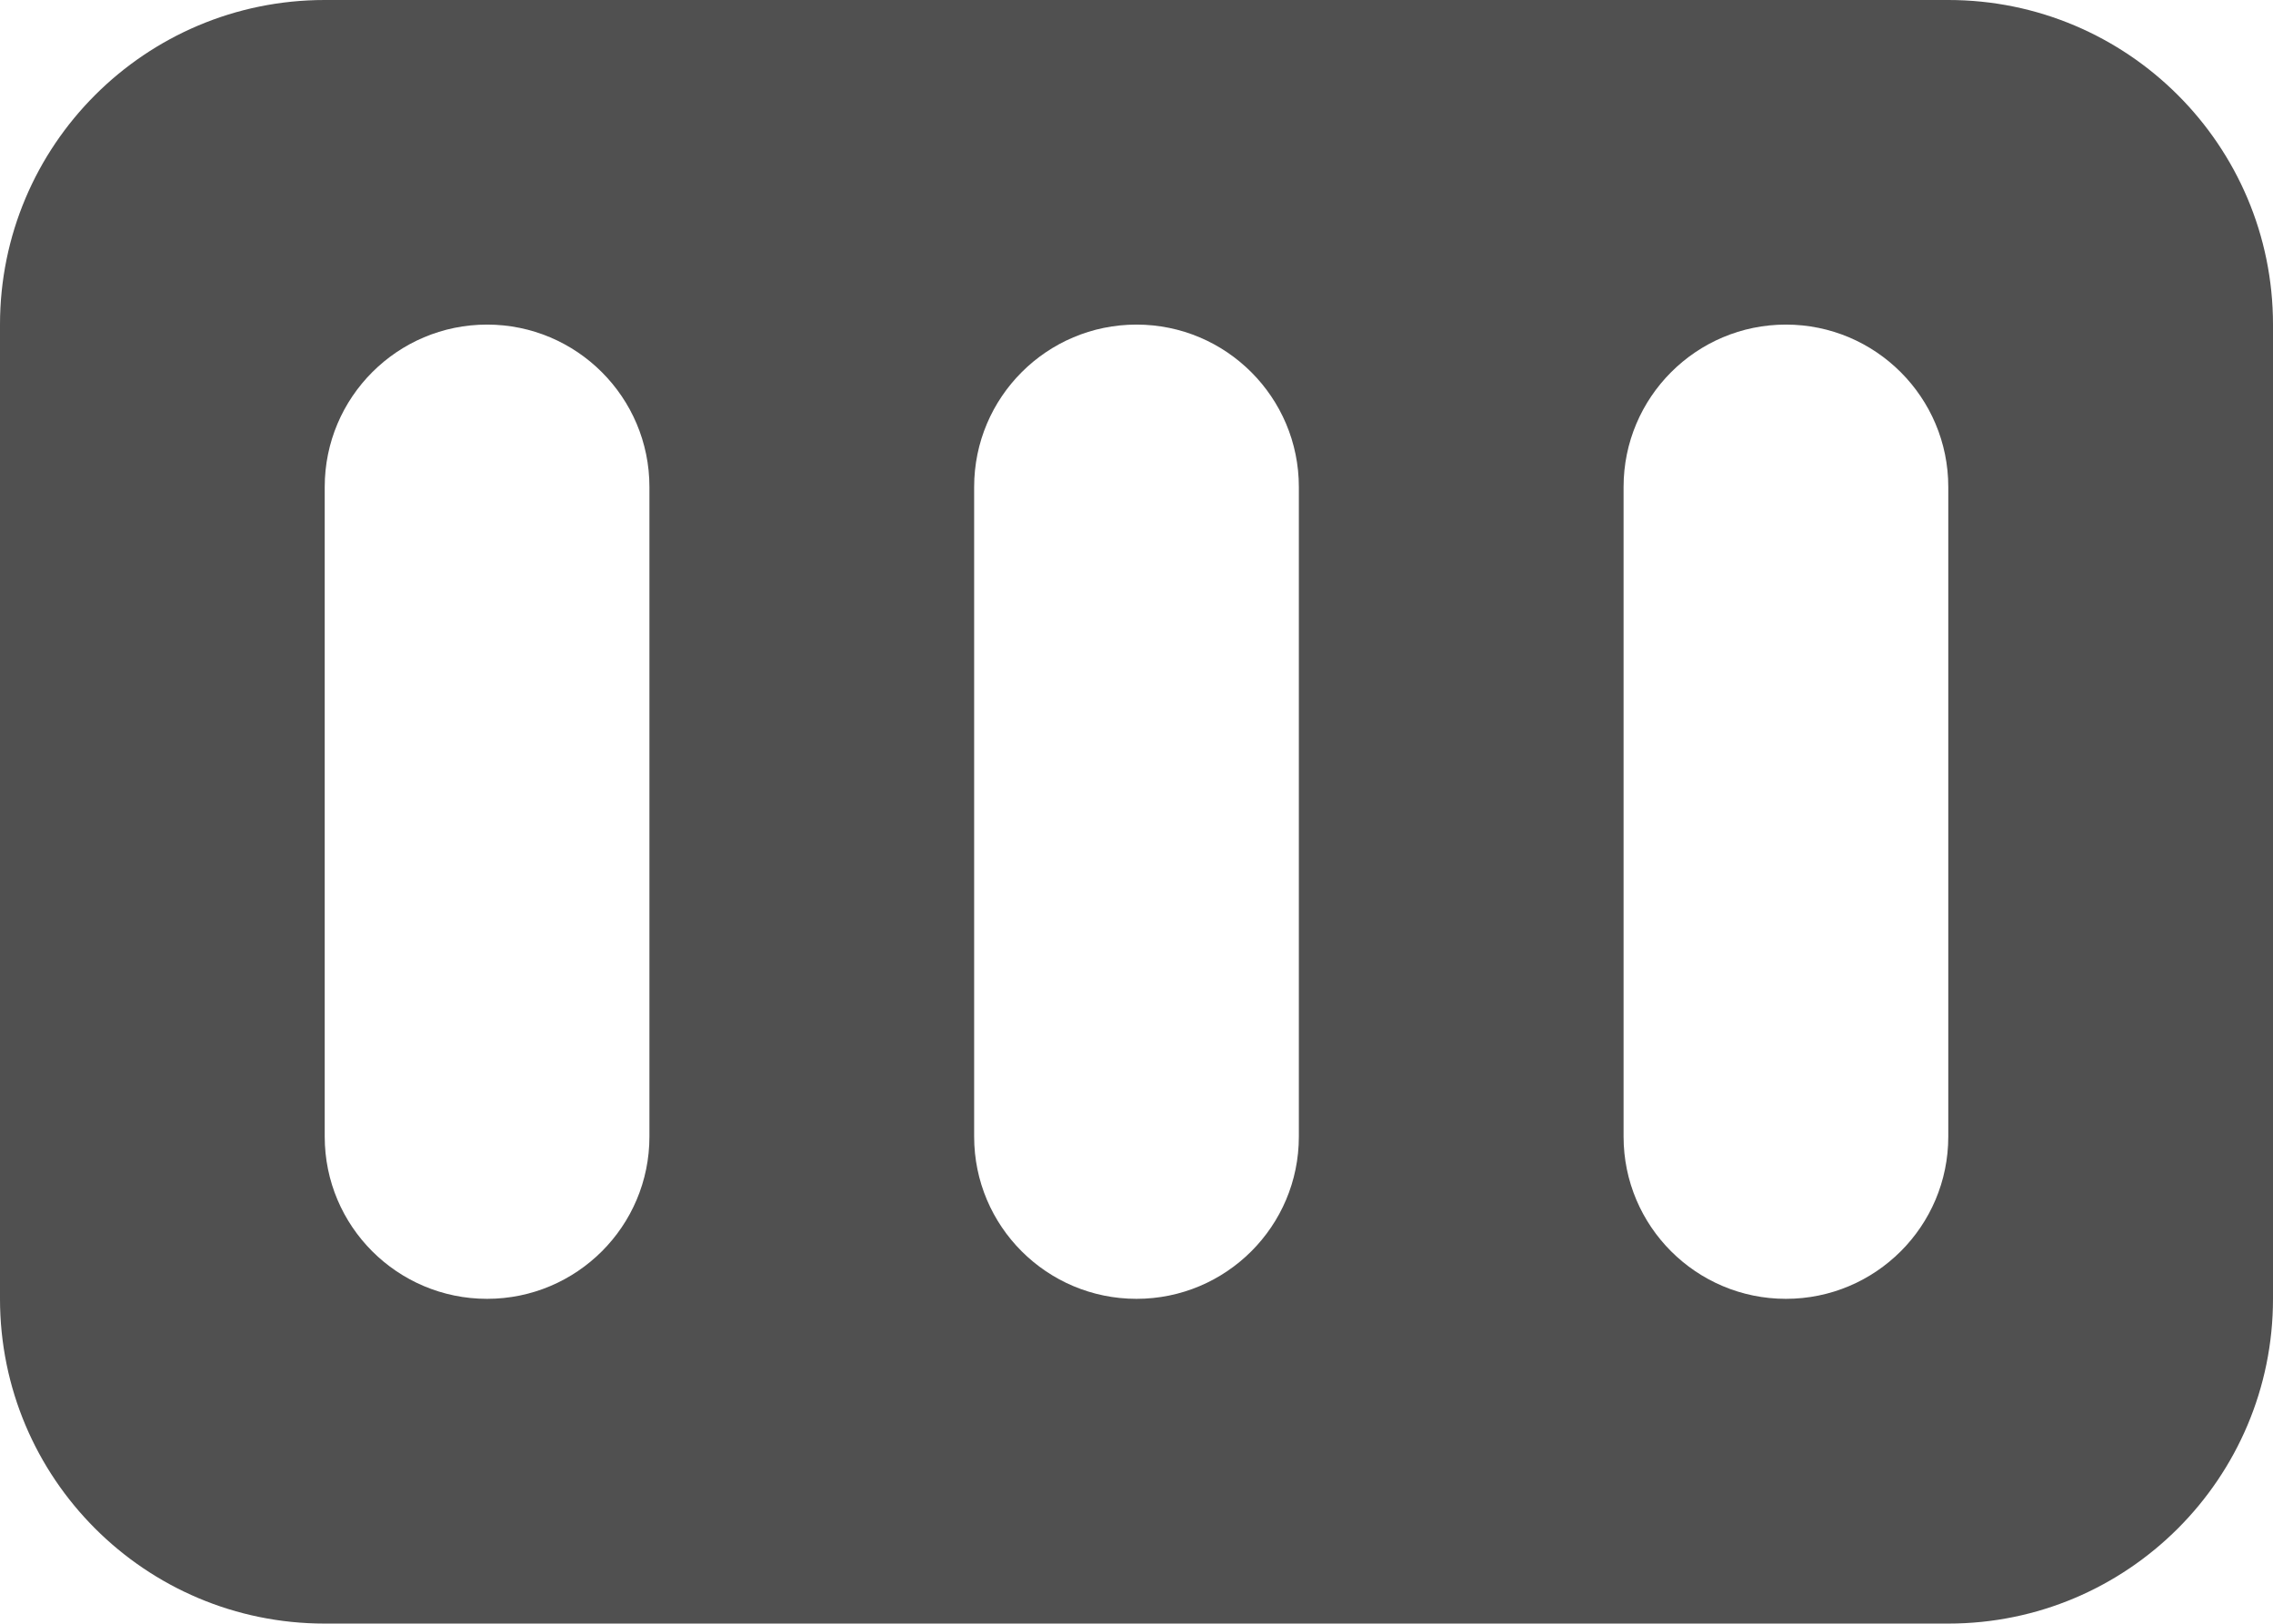 <svg 
 xmlns="http://www.w3.org/2000/svg"
 xmlns:xlink="http://www.w3.org/1999/xlink"
 width="14px" height="10px">
<path fill-rule="evenodd"  fill="rgb(80, 80, 80)"
 d="M12.000,-0.000 L2.000,-0.000 C0.895,-0.000 0.000,0.895 0.000,1.999 L0.000,7.999 C0.000,9.104 0.895,9.999 2.000,9.999 L12.000,9.999 C13.104,9.999 14.000,9.104 14.000,7.999 L14.000,1.999 C14.000,0.895 13.104,-0.000 12.000,-0.000 ZM4.000,7.000 C4.000,7.552 3.552,7.999 3.000,7.999 C2.448,7.999 2.000,7.552 2.000,7.000 L2.000,2.999 C2.000,2.447 2.448,1.999 3.000,1.999 C3.552,1.999 4.000,2.447 4.000,2.999 L4.000,7.000 ZM8.000,7.000 C8.000,7.552 7.552,7.999 7.000,7.999 C6.448,7.999 6.000,7.552 6.000,7.000 L6.000,2.999 C6.000,2.447 6.448,1.999 7.000,1.999 C7.552,1.999 8.000,2.447 8.000,2.999 L8.000,7.000 ZM12.000,7.000 C12.000,7.552 11.552,7.999 11.000,7.999 C10.448,7.999 10.000,7.552 10.000,7.000 L10.000,2.999 C10.000,2.447 10.448,1.999 11.000,1.999 C11.552,1.999 12.000,2.447 12.000,2.999 L12.000,7.000 Z"/>
</svg>